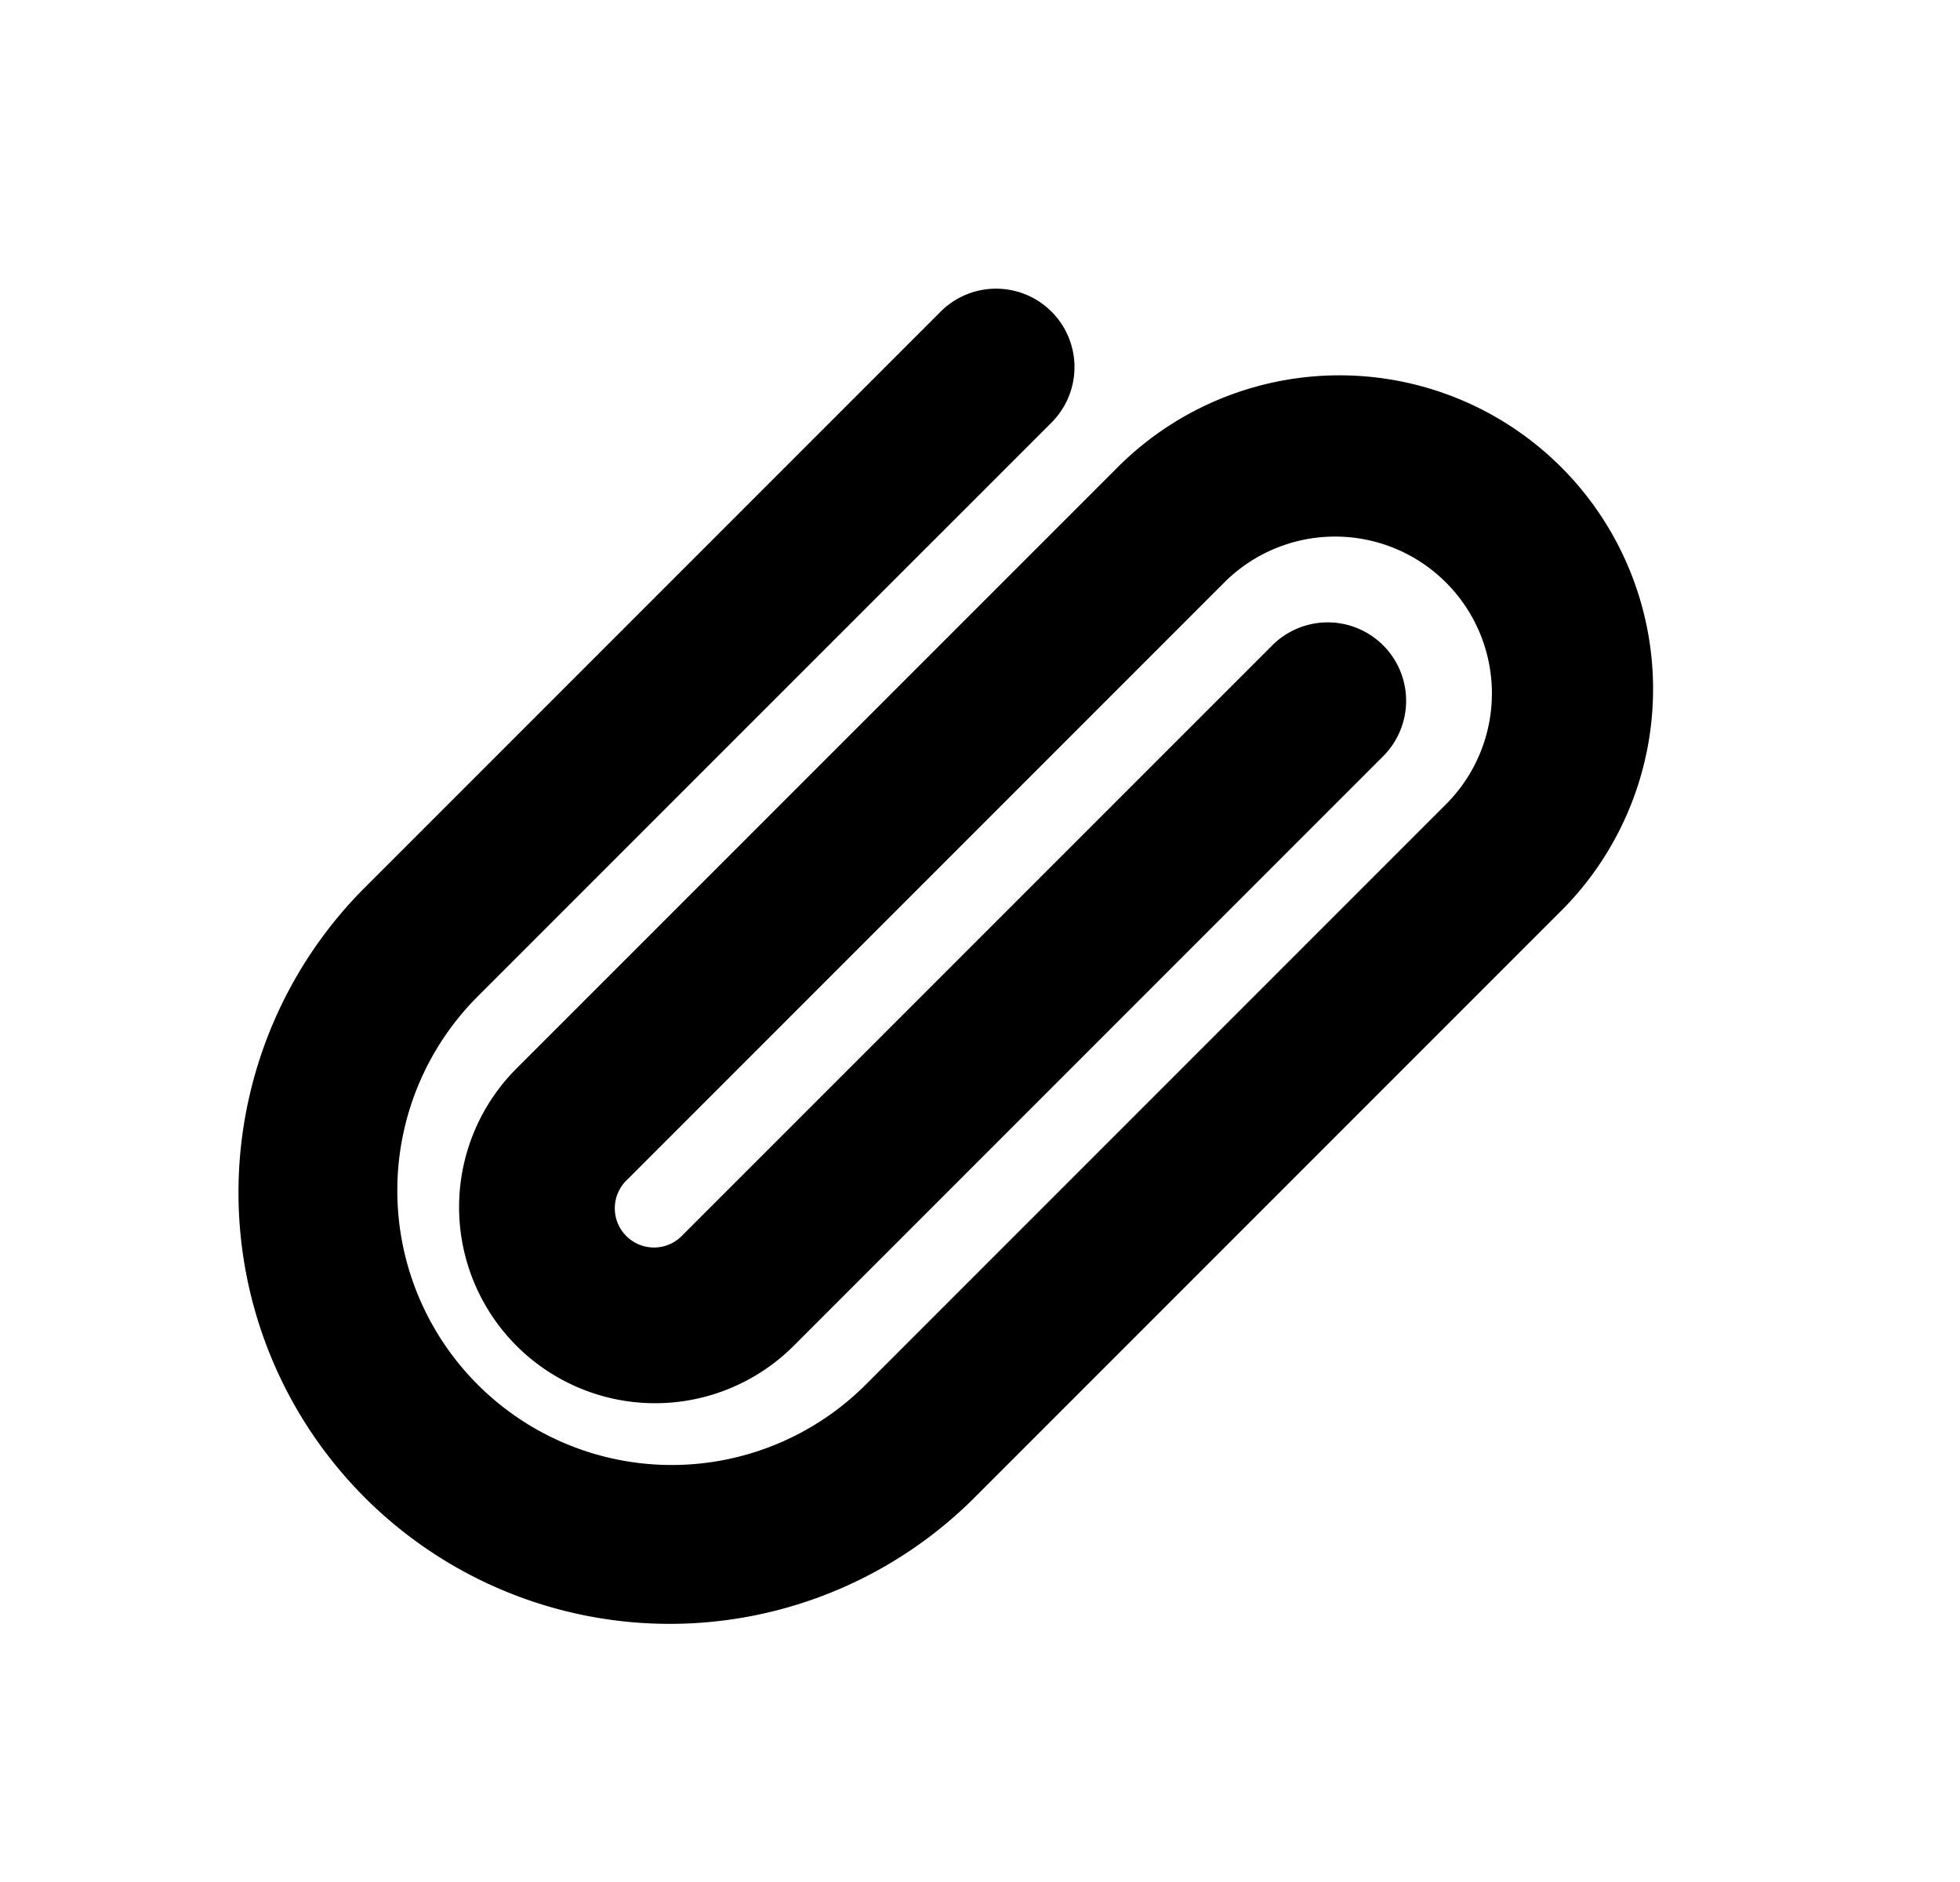 <svg xmlns="http://www.w3.org/2000/svg" viewBox="0 0 25 24" fill="currentColor" aria-hidden="true" data-slot="icon">
    <path d="M15.64 7.404a2 2 0 0 1 2.828 2.828l-7.425 7.425a3.5 3.5 0 1 1-4.95-4.95l7.319-7.318a1 1 0 1 0-1.414-1.415l-7.319 7.319a5.5 5.5 0 1 0 7.778 7.778l7.425-7.425a4 4 0 1 0-5.657-5.656l-7.637 7.636a2.5 2.5 0 0 0 3.536 3.536l7.53-7.53a1 1 0 0 0-1.413-1.415l-7.531 7.53a.5.5 0 1 1-.707-.706z"/>
</svg>
